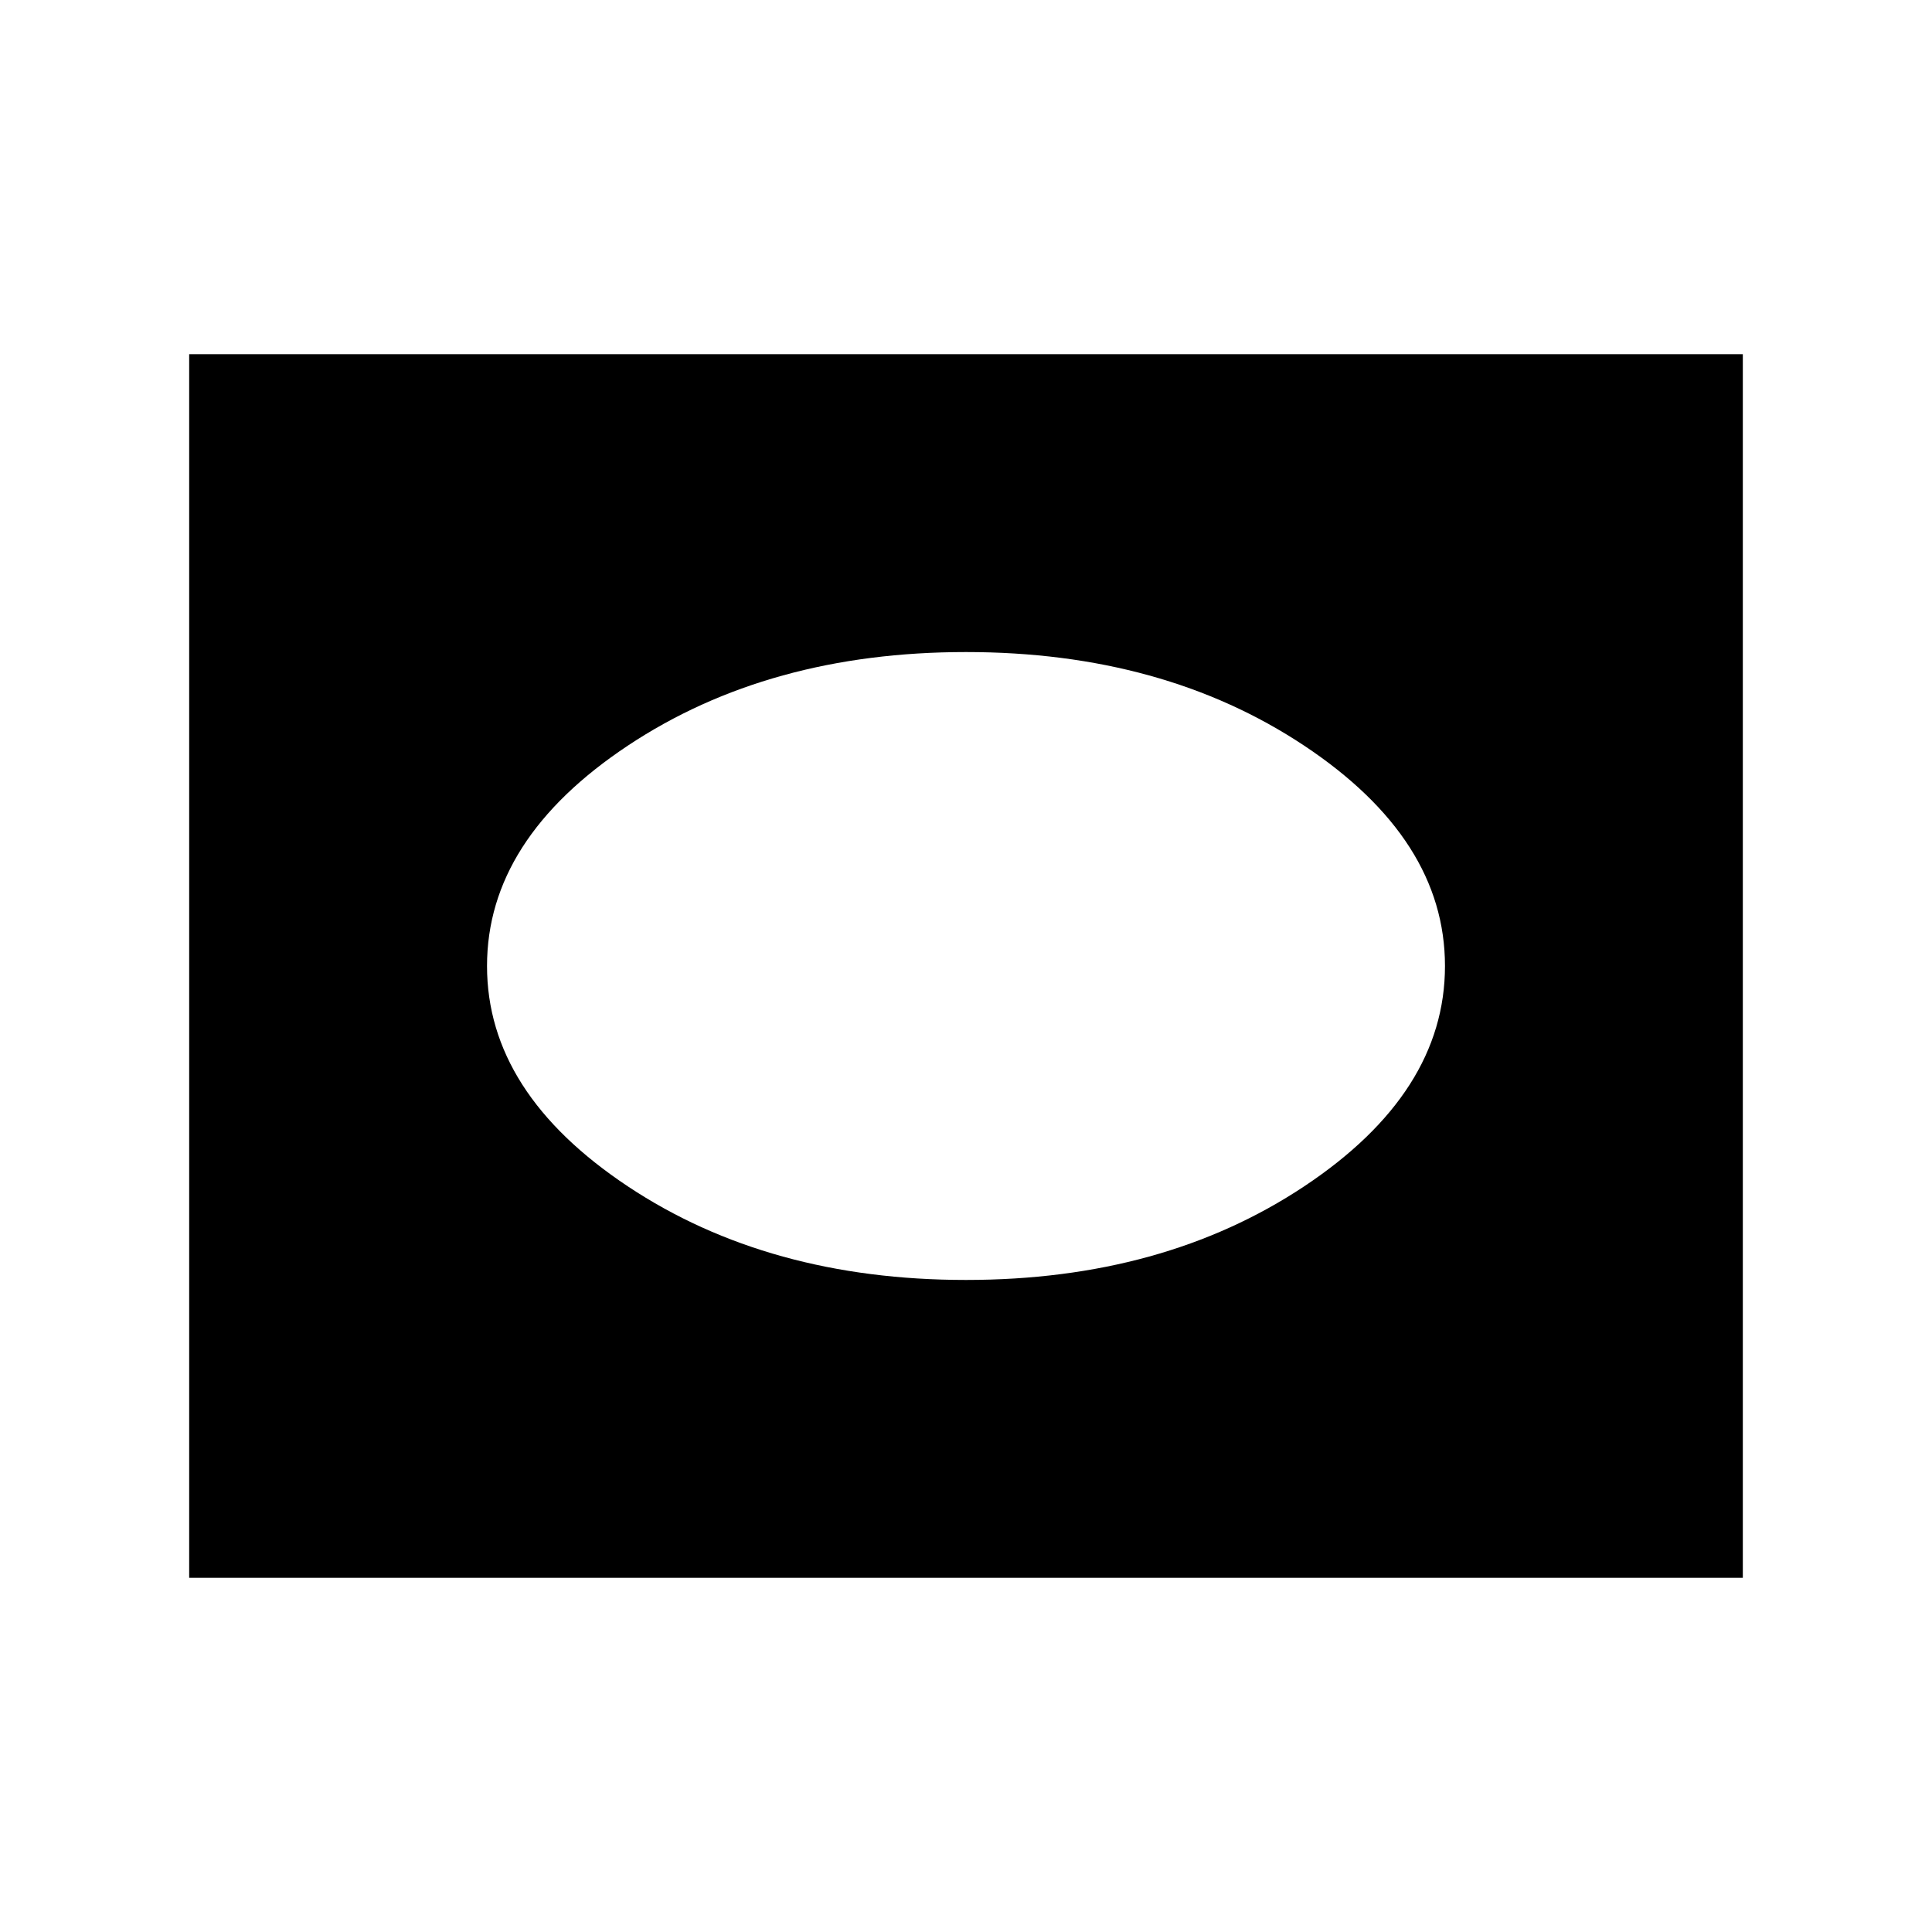 <svg xmlns="http://www.w3.org/2000/svg" height="24" width="24"><path d="M12 15.9Q14.45 15.9 16.2 14.738Q17.95 13.575 17.95 12Q17.95 10.425 16.2 9.262Q14.45 8.1 12 8.1Q9.55 8.1 7.8 9.262Q6.05 10.425 6.05 12Q6.05 13.575 7.8 14.738Q9.55 15.9 12 15.9ZM2.35 19.6V4.4H21.65V19.6Z"/></svg>